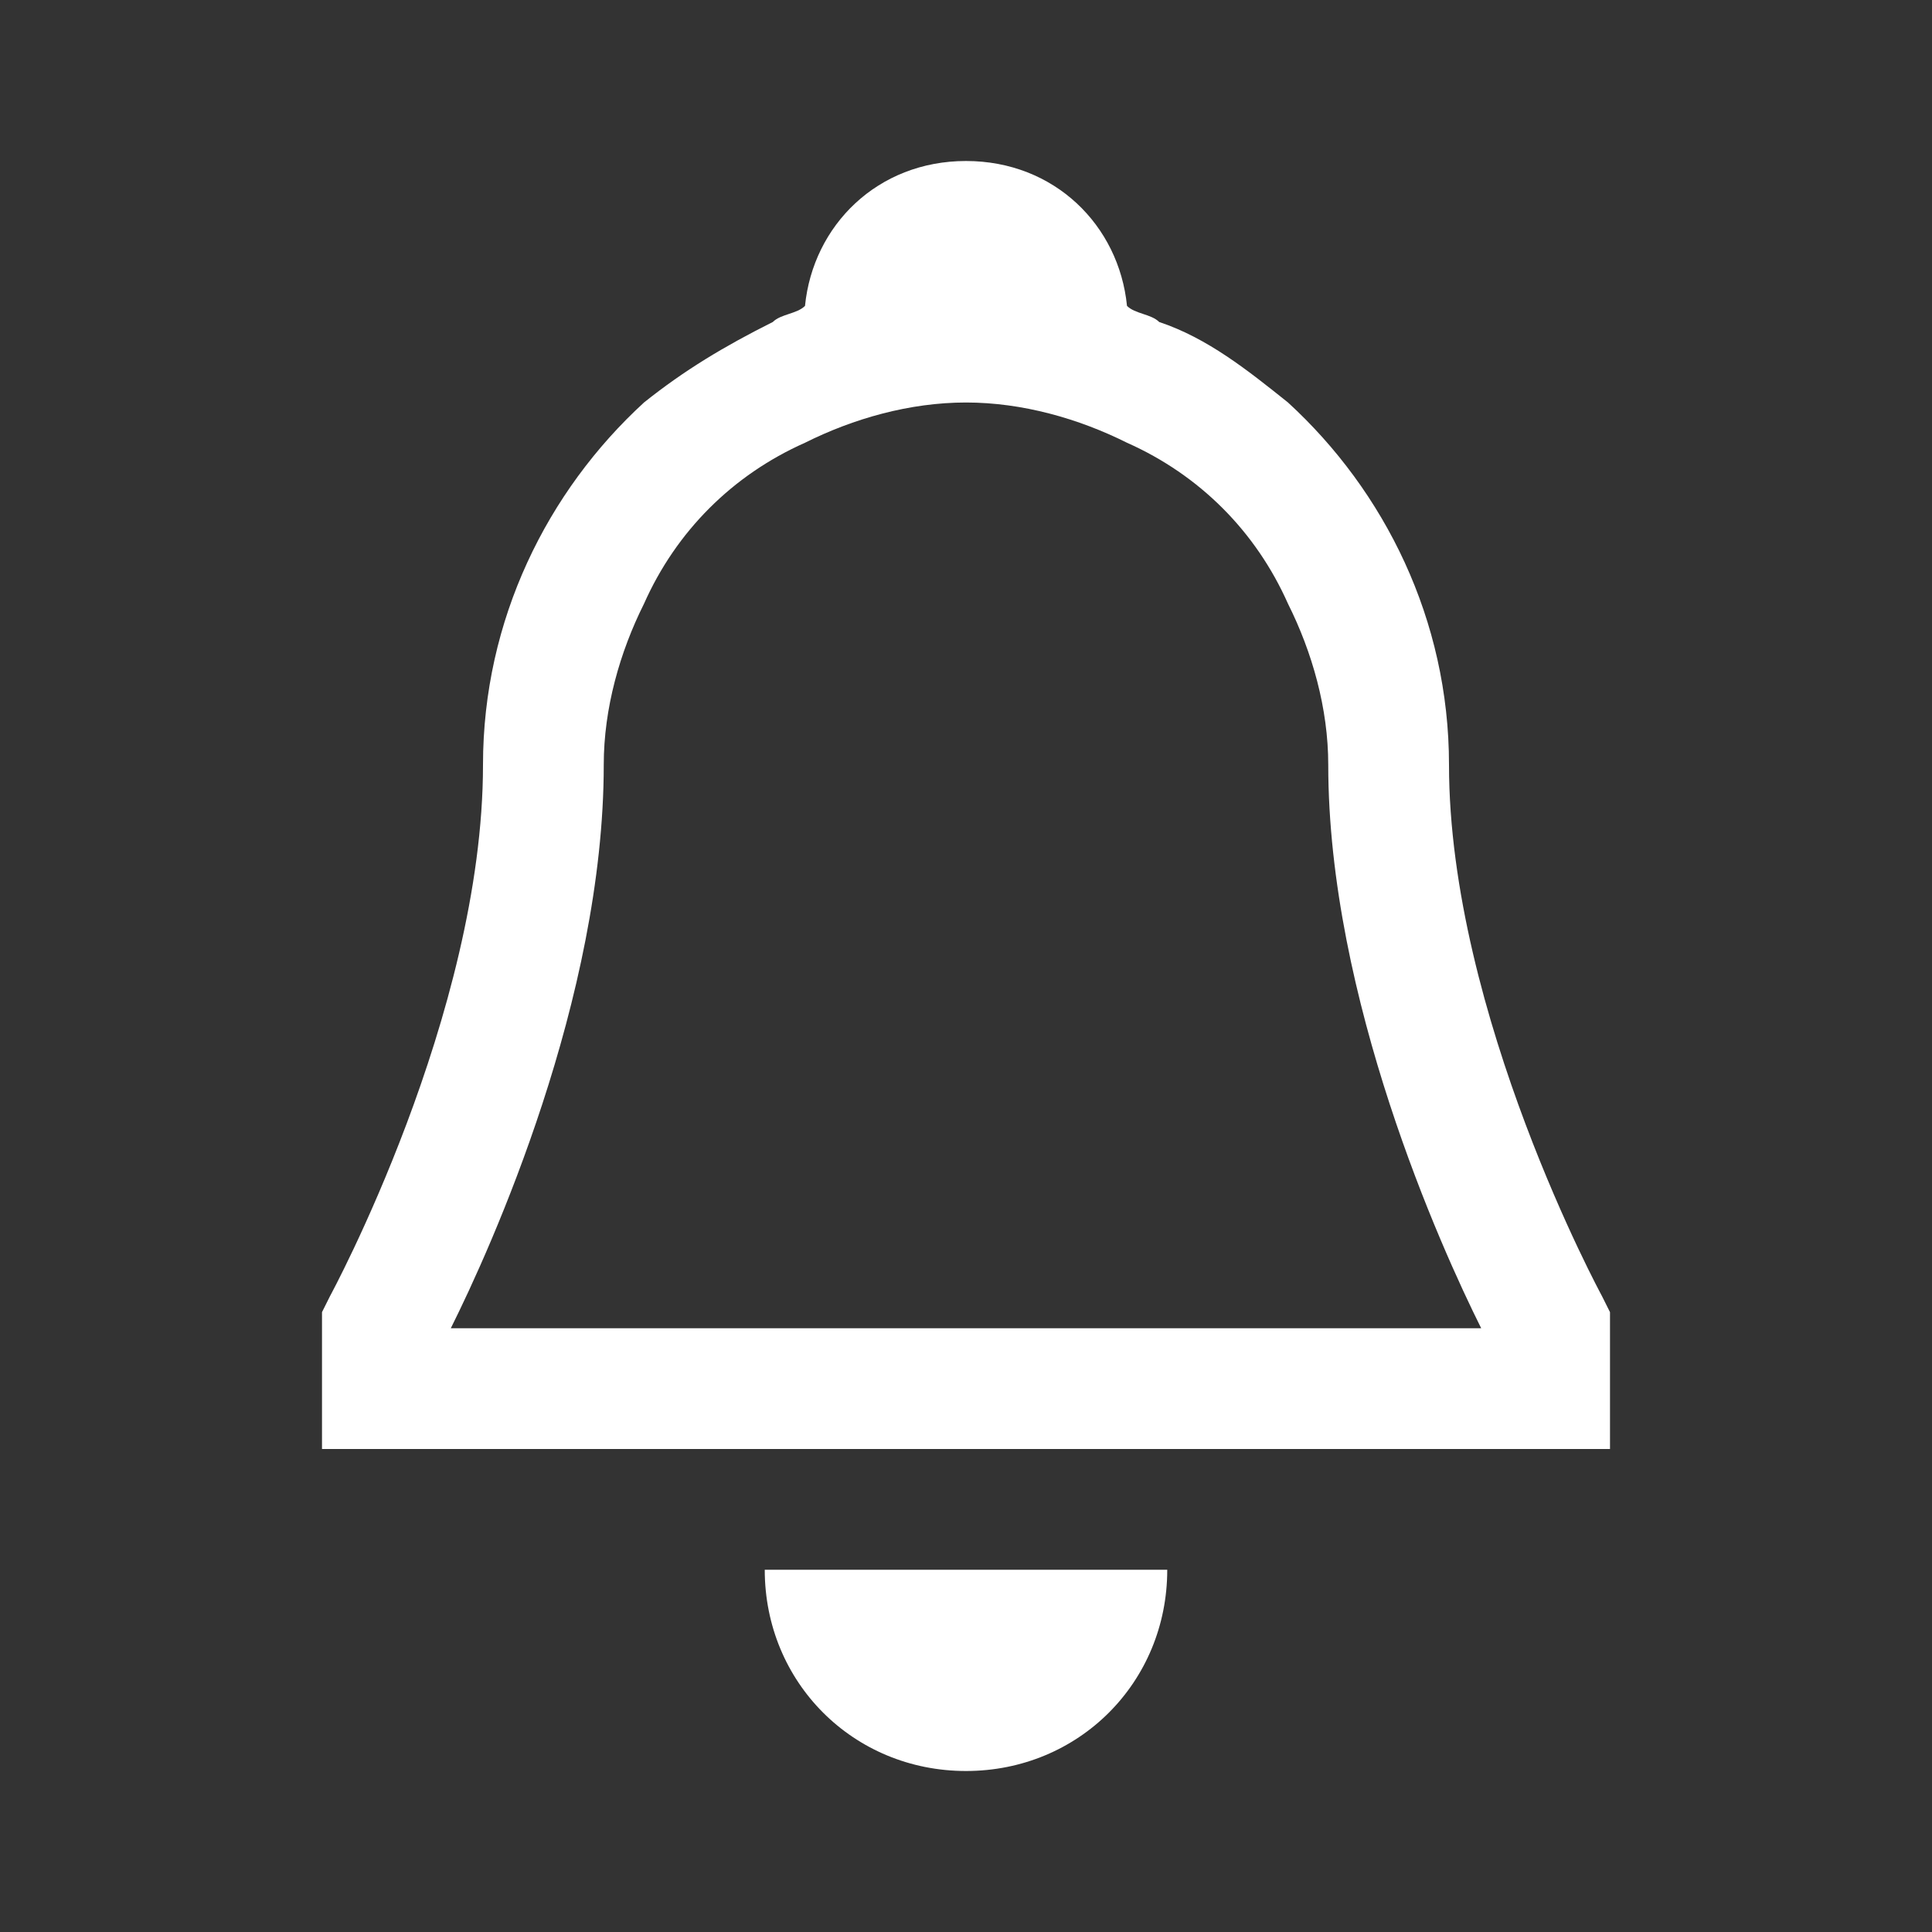 <svg viewBox="0 0 24 24" xmlns="http://www.w3.org/2000/svg">
<rect x="0" y="0" width="24" height="24" fill="#333333" stroke="none"/>
<path fill="#fff" d="M18 9.5C18 12.6 19.9 16.1 19.9 16.1L20 16.3V18H4V16.3L4.1 16.1C4.1 16.1 6 12.6 6 9.5C6 7.7 6.8 6.1 8 5C8.5 4.6 9 4.3 9.6 4C9.65 3.95 9.725 3.925 9.8 3.9C9.875 3.875 9.95 3.85 10 3.8C10.1 2.8 10.9 2 12 2C13.1 2 13.9 2.8 14 3.8C14.05 3.85 14.125 3.875 14.2 3.9C14.275 3.925 14.35 3.95 14.4 4C15 4.2 15.5 4.6 16 5C17.2 6.1 18 7.7 18 9.5ZM7.5 9.5C7.5 12.4 6.1 15.5 5.6 16.5H18.4C17.9 15.5 16.5 12.4 16.5 9.5C16.5 8.8 16.3 8.1 16 7.5C15.6 6.6 14.9 5.9 14 5.5C13.4 5.2 12.7 5 12 5C11.3 5 10.6 5.2 10 5.5C9.1 5.9 8.4 6.6 8 7.5C7.7 8.1 7.5 8.8 7.5 9.5ZM14.5 19.5C14.5 20.9 13.4 22 12 22C10.6 22 9.5 20.9 9.5 19.5H14.5Z"/>
</svg>
